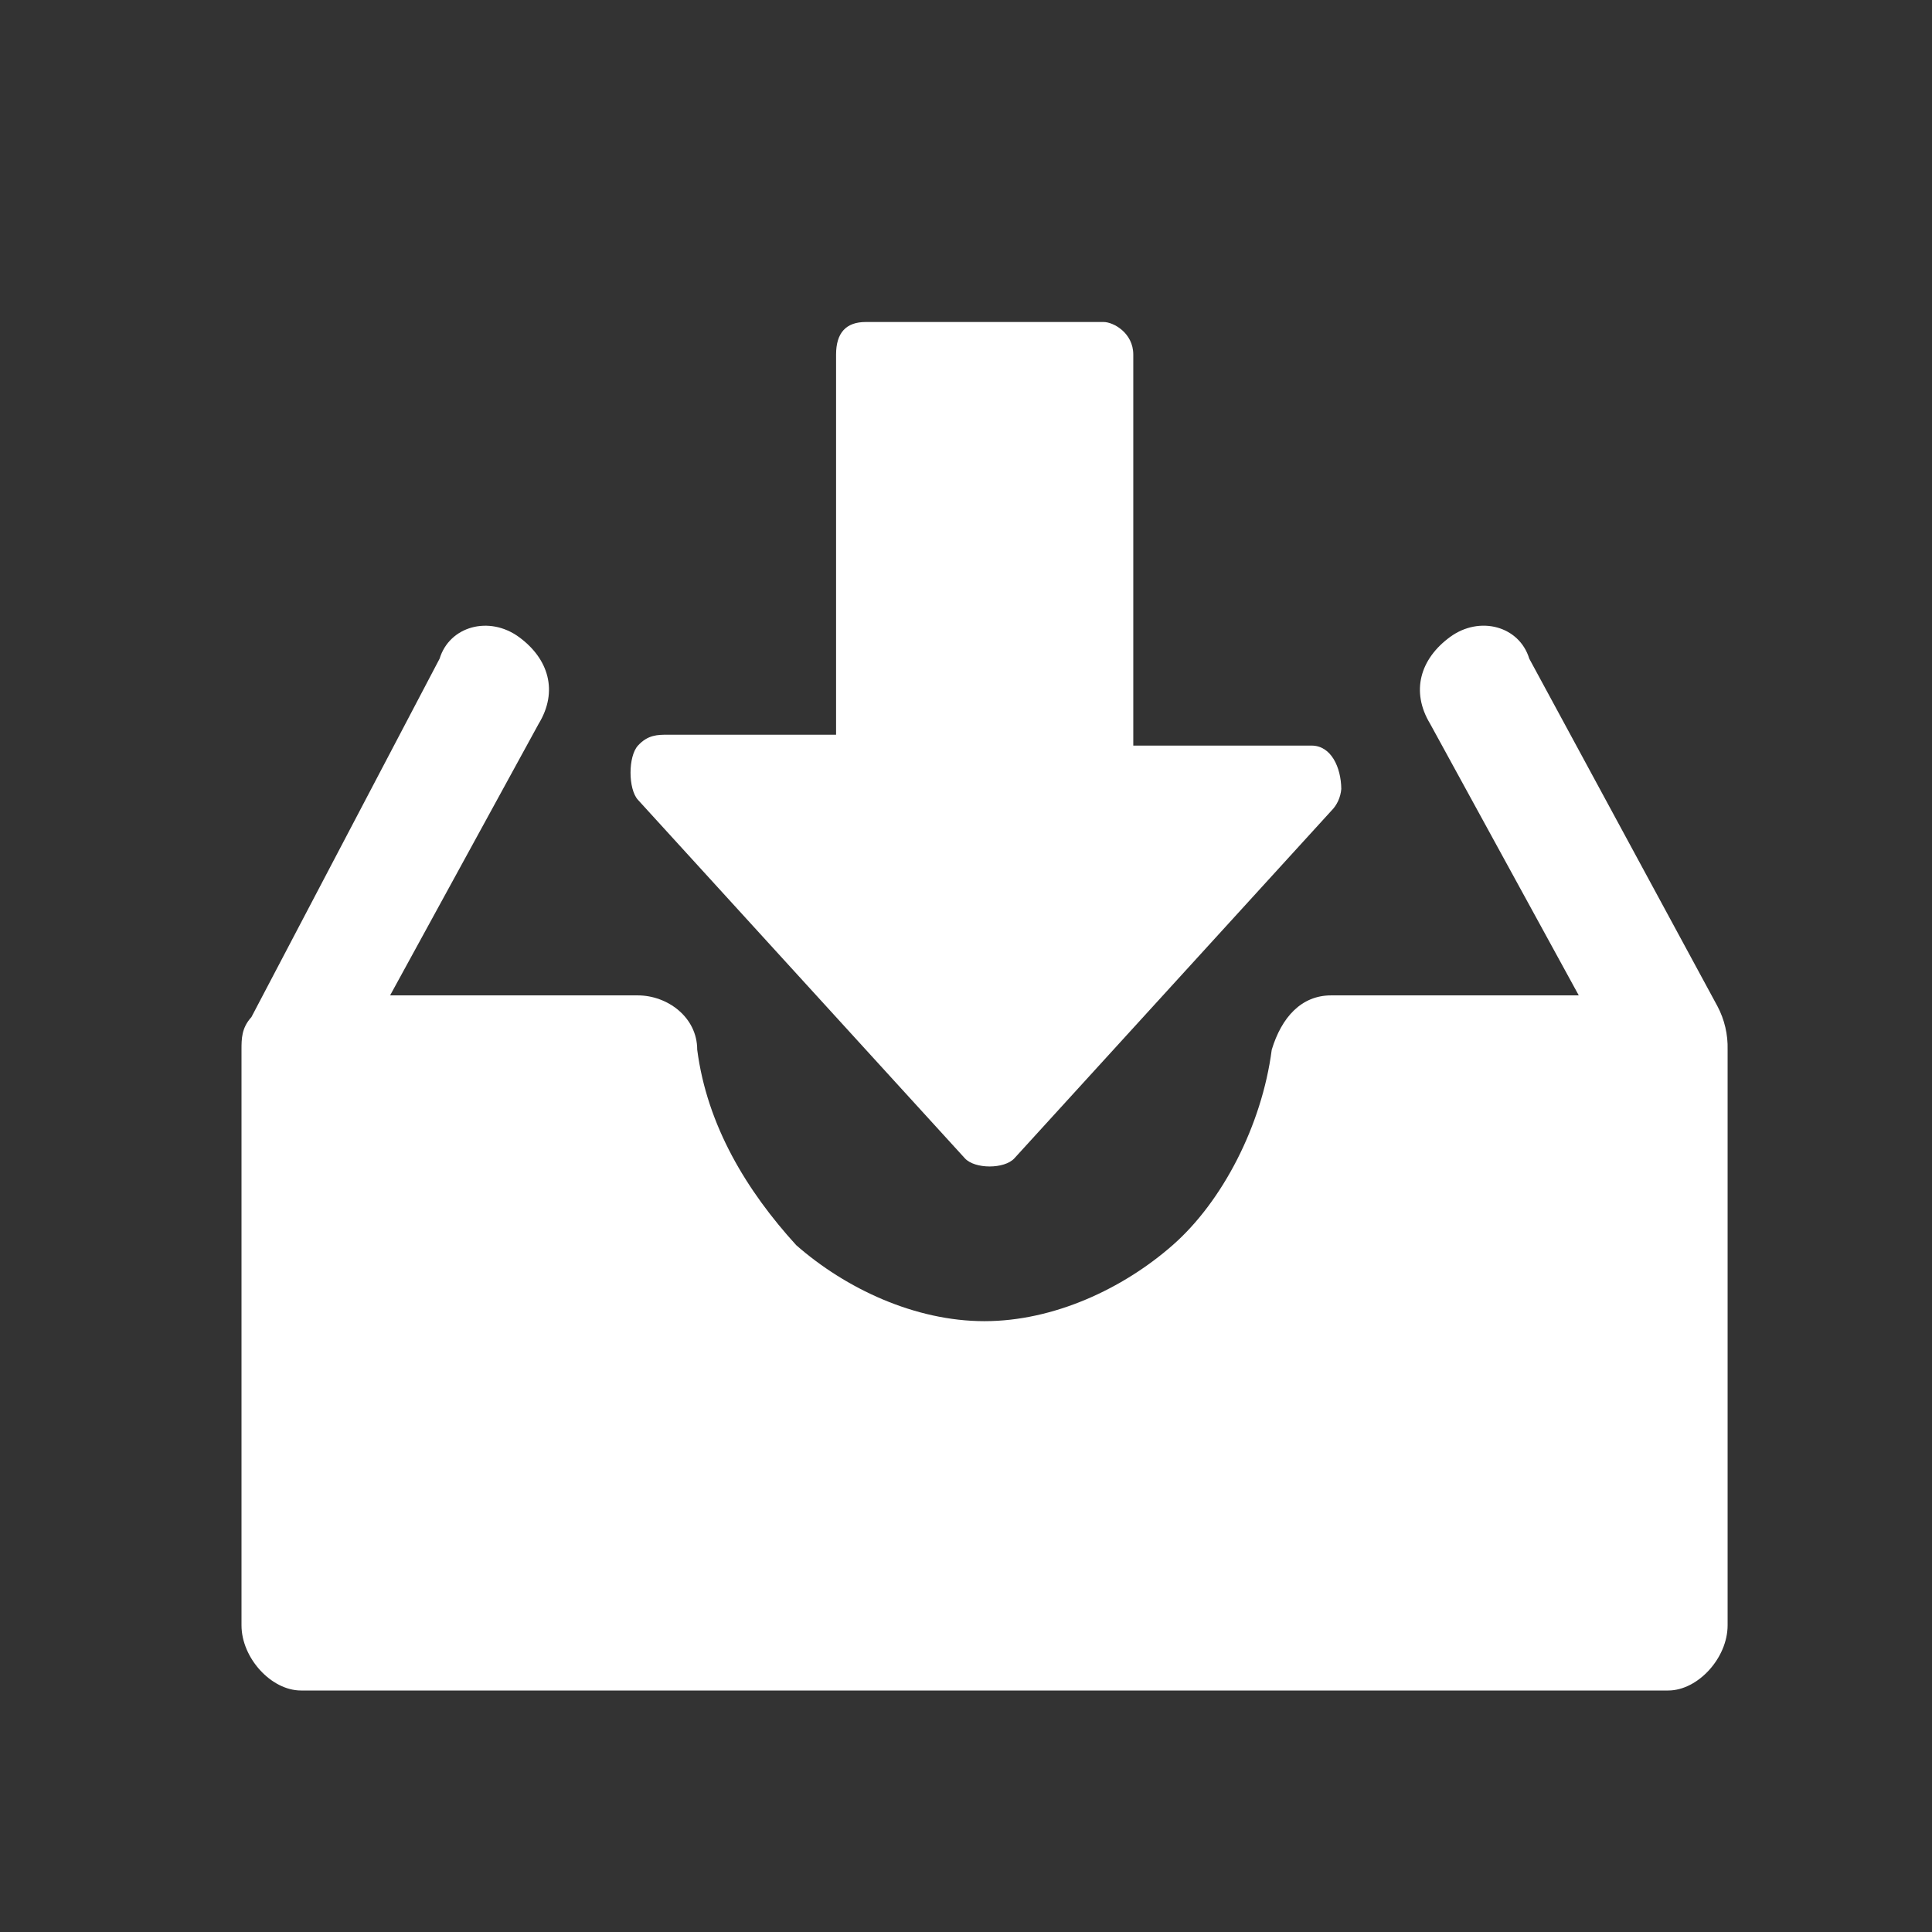 <svg width="24" height="24" viewBox="0 0 24 24" fill="none" xmlns="http://www.w3.org/2000/svg">
<rect x="0" y="0" width="24" height="24" fill="#333333" stroke="none"/>
<path d="M16.293 9.262H14.078V4.405C14.078 4.135 13.831 4 13.709 4H10.755C10.509 4 10.386 4.135 10.386 4.405V9.127H8.294C8.171 9.127 8.048 9.127 7.925 9.262C7.802 9.396 7.802 9.801 7.925 9.936L11.986 14.389C12.109 14.524 12.478 14.524 12.601 14.389L16.539 10.071C16.609 10.001 16.653 9.905 16.662 9.801C16.659 9.532 16.536 9.262 16.293 9.262Z" fill="white"/>
<path d="M21.335 12.5L18.997 8.182C18.874 7.778 18.382 7.643 18.013 7.913C17.644 8.183 17.521 8.587 17.766 8.992L19.612 12.365H16.536C16.167 12.365 15.921 12.635 15.798 13.04C15.675 13.984 15.182 14.929 14.567 15.468C13.952 16.008 13.091 16.412 12.229 16.412C11.367 16.412 10.506 16.008 9.891 15.468C9.276 14.793 8.784 13.984 8.661 13.04C8.661 12.635 8.291 12.365 7.922 12.365H4.846L6.691 8.992C6.938 8.587 6.815 8.182 6.446 7.913C6.077 7.644 5.584 7.778 5.461 8.182L3.123 12.635C3 12.77 3 12.905 3 13.04V20.19C3 20.596 3.369 21 3.739 21H20.723C21.092 21 21.461 20.596 21.461 20.19V13.04C21.466 12.85 21.422 12.664 21.335 12.5Z" fill="white"/>
</svg>
